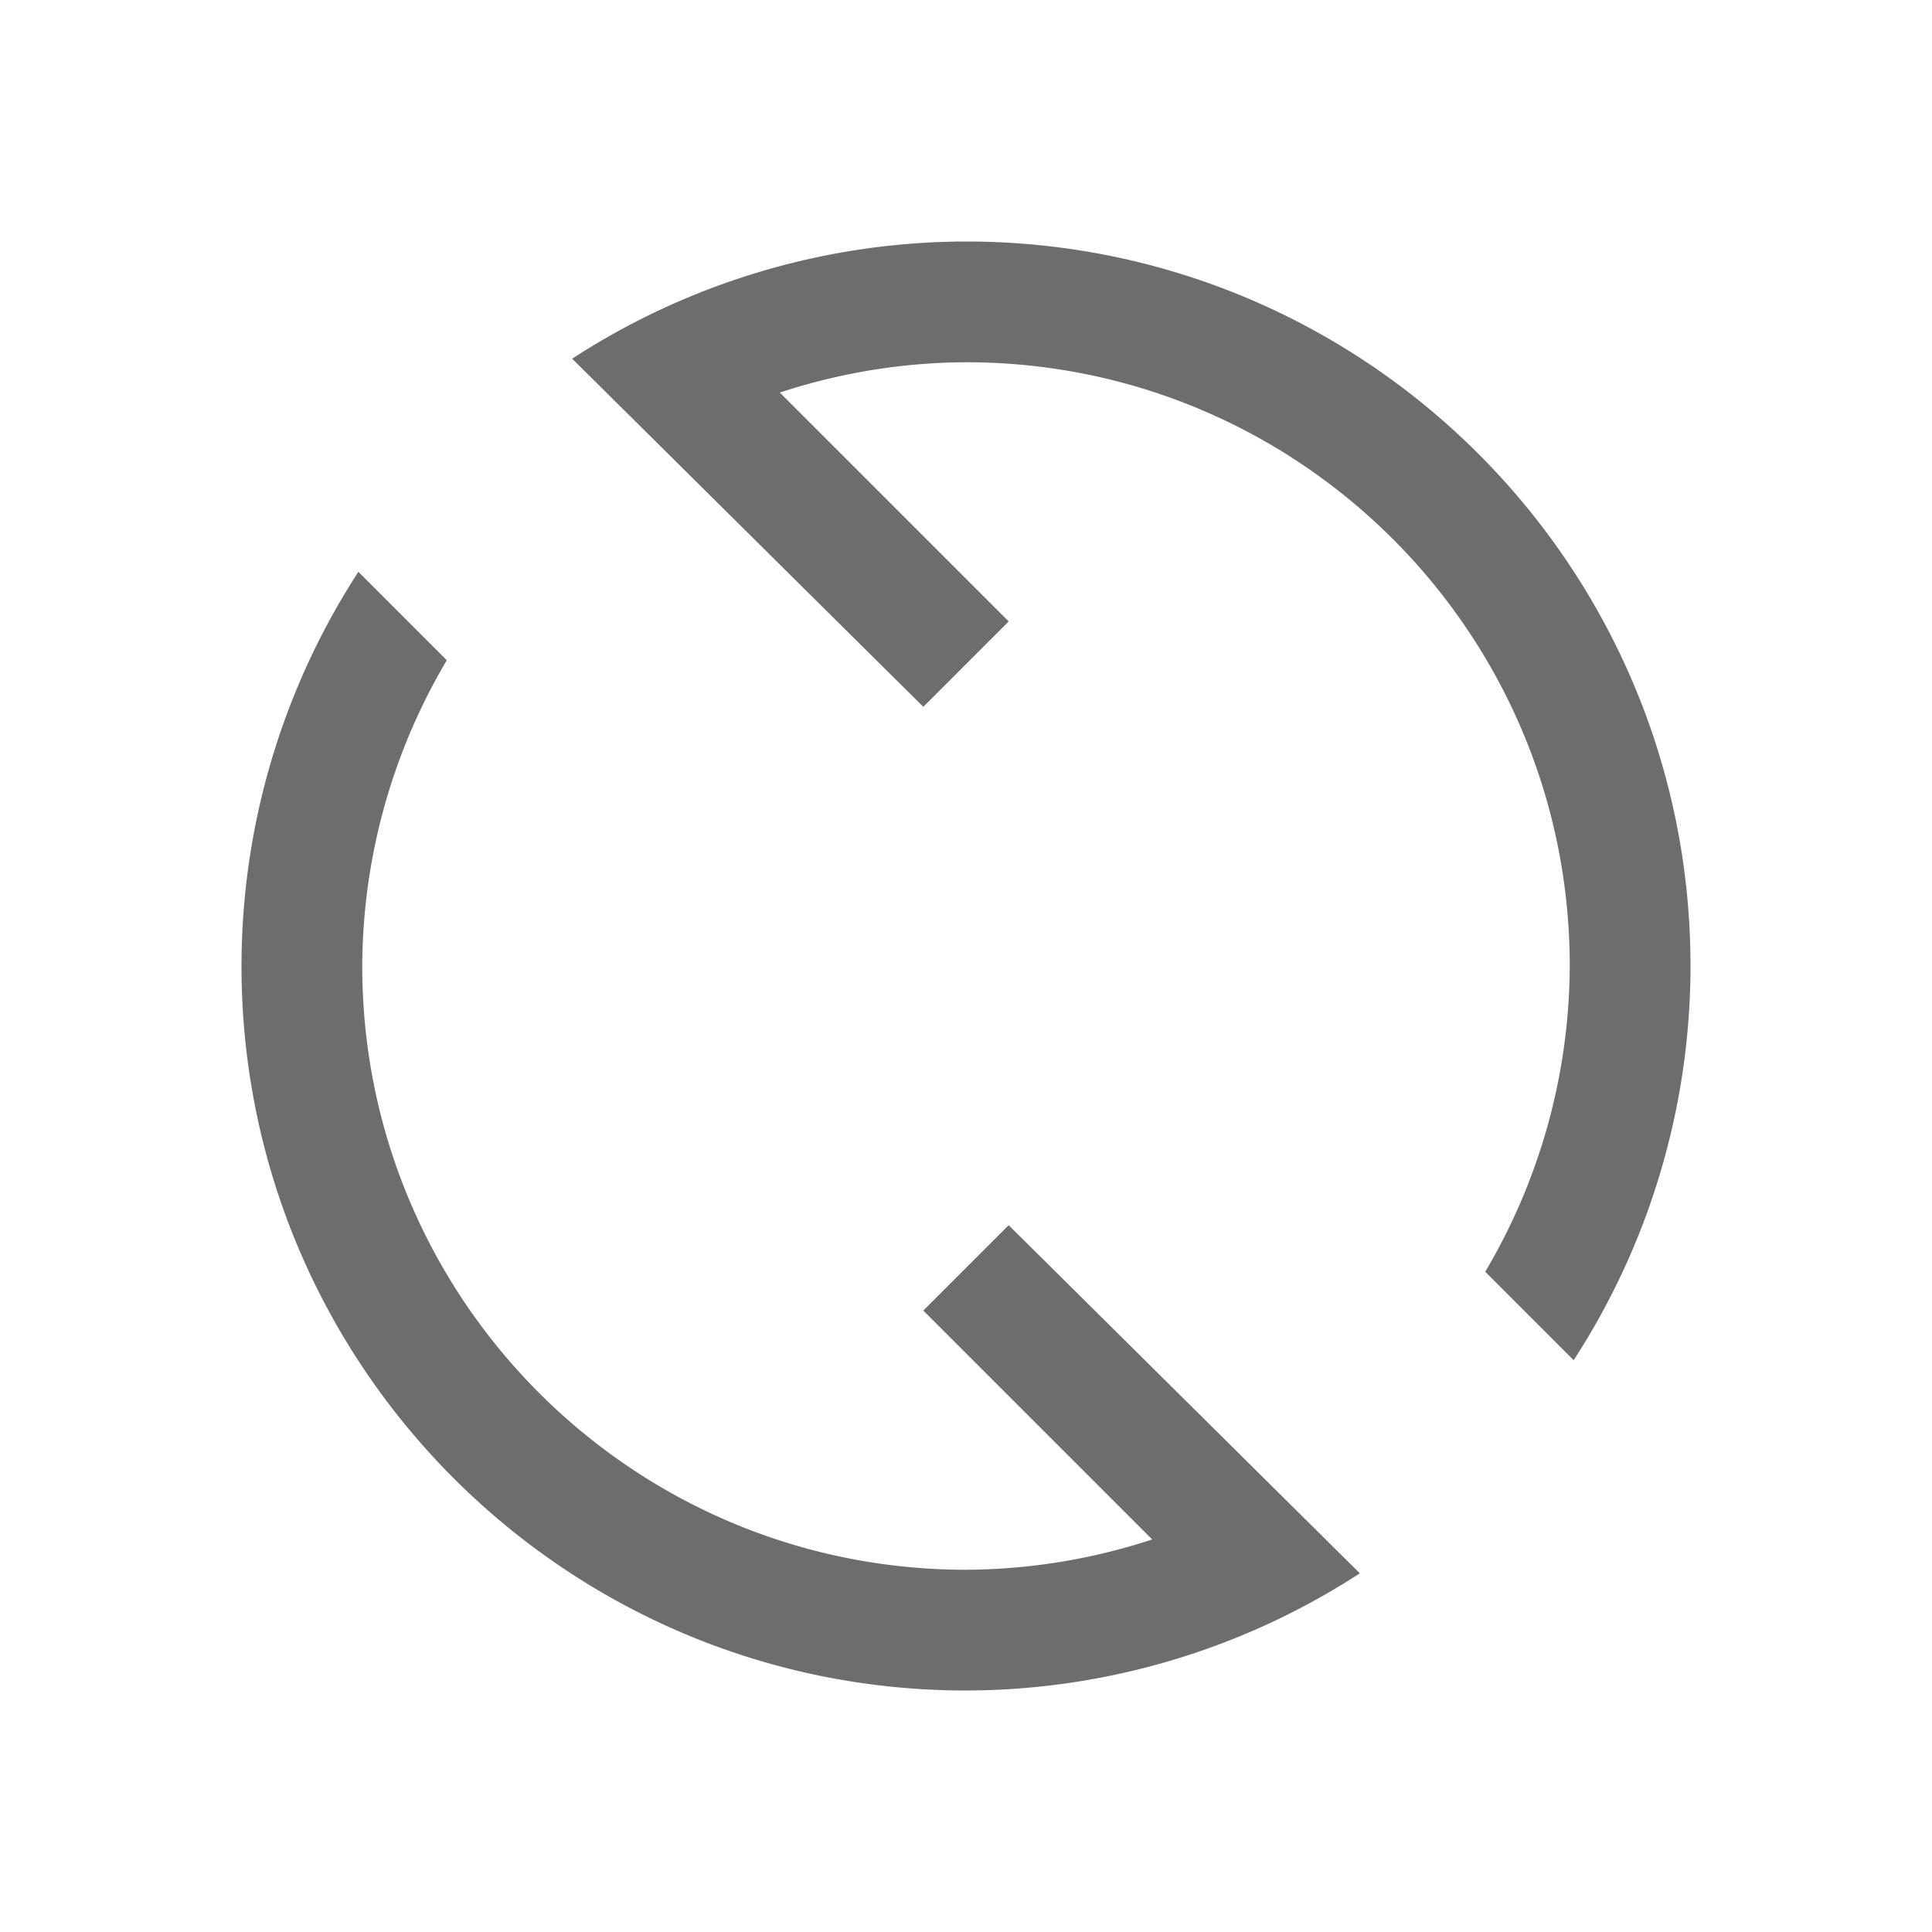 <svg xmlns="http://www.w3.org/2000/svg" width="32" height="32"><path fill="#6d6d70" d="M16 4a12 12 0 0 0-6.523 1.941l5.816 5.766 1.414-1.414-3.791-3.791A10 10 0 0 1 16 6c5.523 0 10 4.477 10 10a10 10 0 0 1-1.4 5.064l1.465 1.465A12 12 0 0 0 28 16c0-6.627-5.373-12-12-12zM5.936 9.471A12 12 0 0 0 4 16c0 6.627 5.373 12 12 12a12 12 0 0 0 6.523-1.941l-5.816-5.766-1.414 1.414 3.791 3.791A10 10 0 0 1 16 26c-5.523 0-10-4.477-10-10a10 10 0 0 1 1.4-5.064z"/></svg>